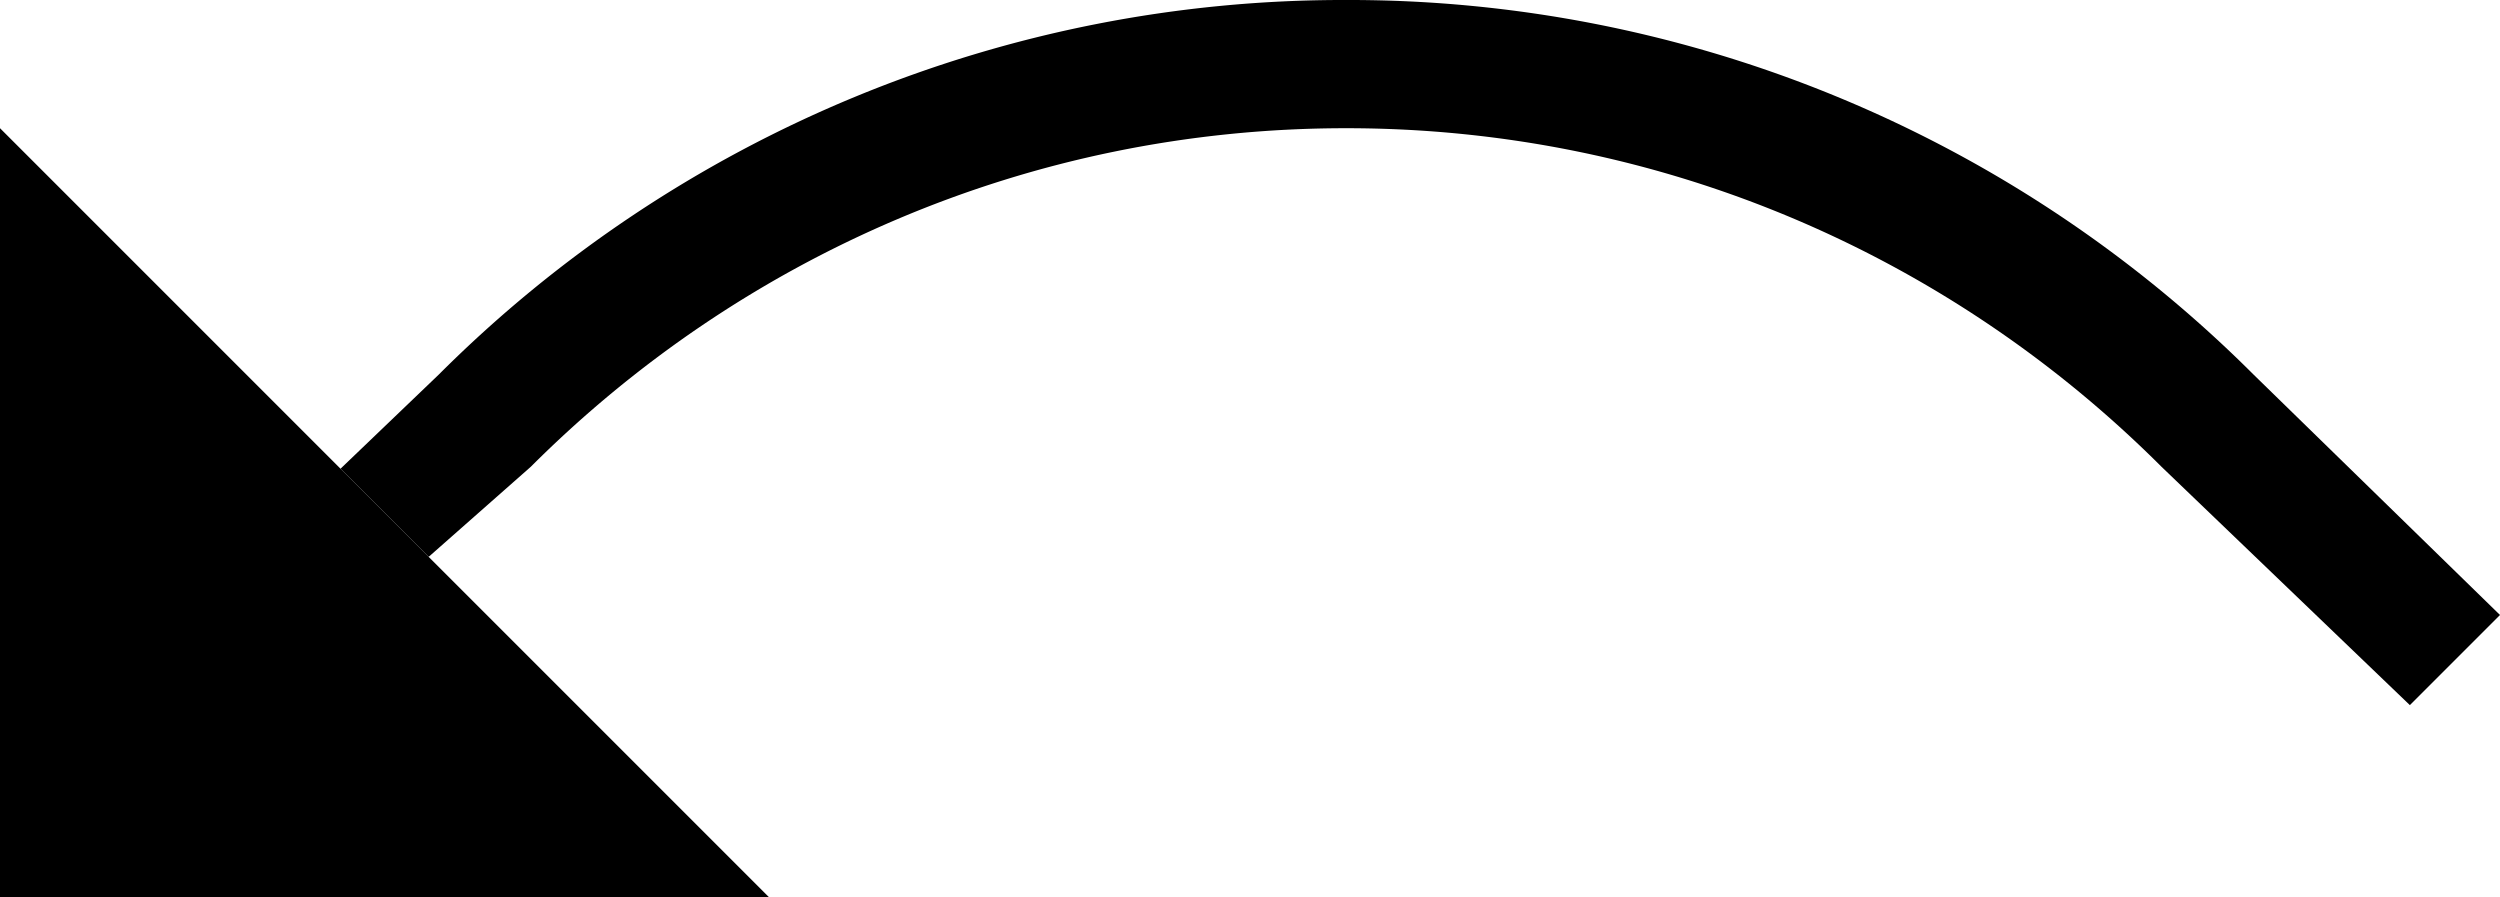 <svg xmlns="http://www.w3.org/2000/svg" version="1.0" width="39" height="14"><path d="M0 2l12 12H0V2z"/><path d="M21 0A19.958 19.958 0 0 0 6.844 5.844L5.312 7.312l1.375 1.375 1.594-1.406C11.54 4.024 16.03 2 21 2c4.97 0 9.461 2.024 12.719 5.281L37.594 11 39 9.594l-3.844-3.75A19.958 19.958 0 0 0 21 0z"/></svg>